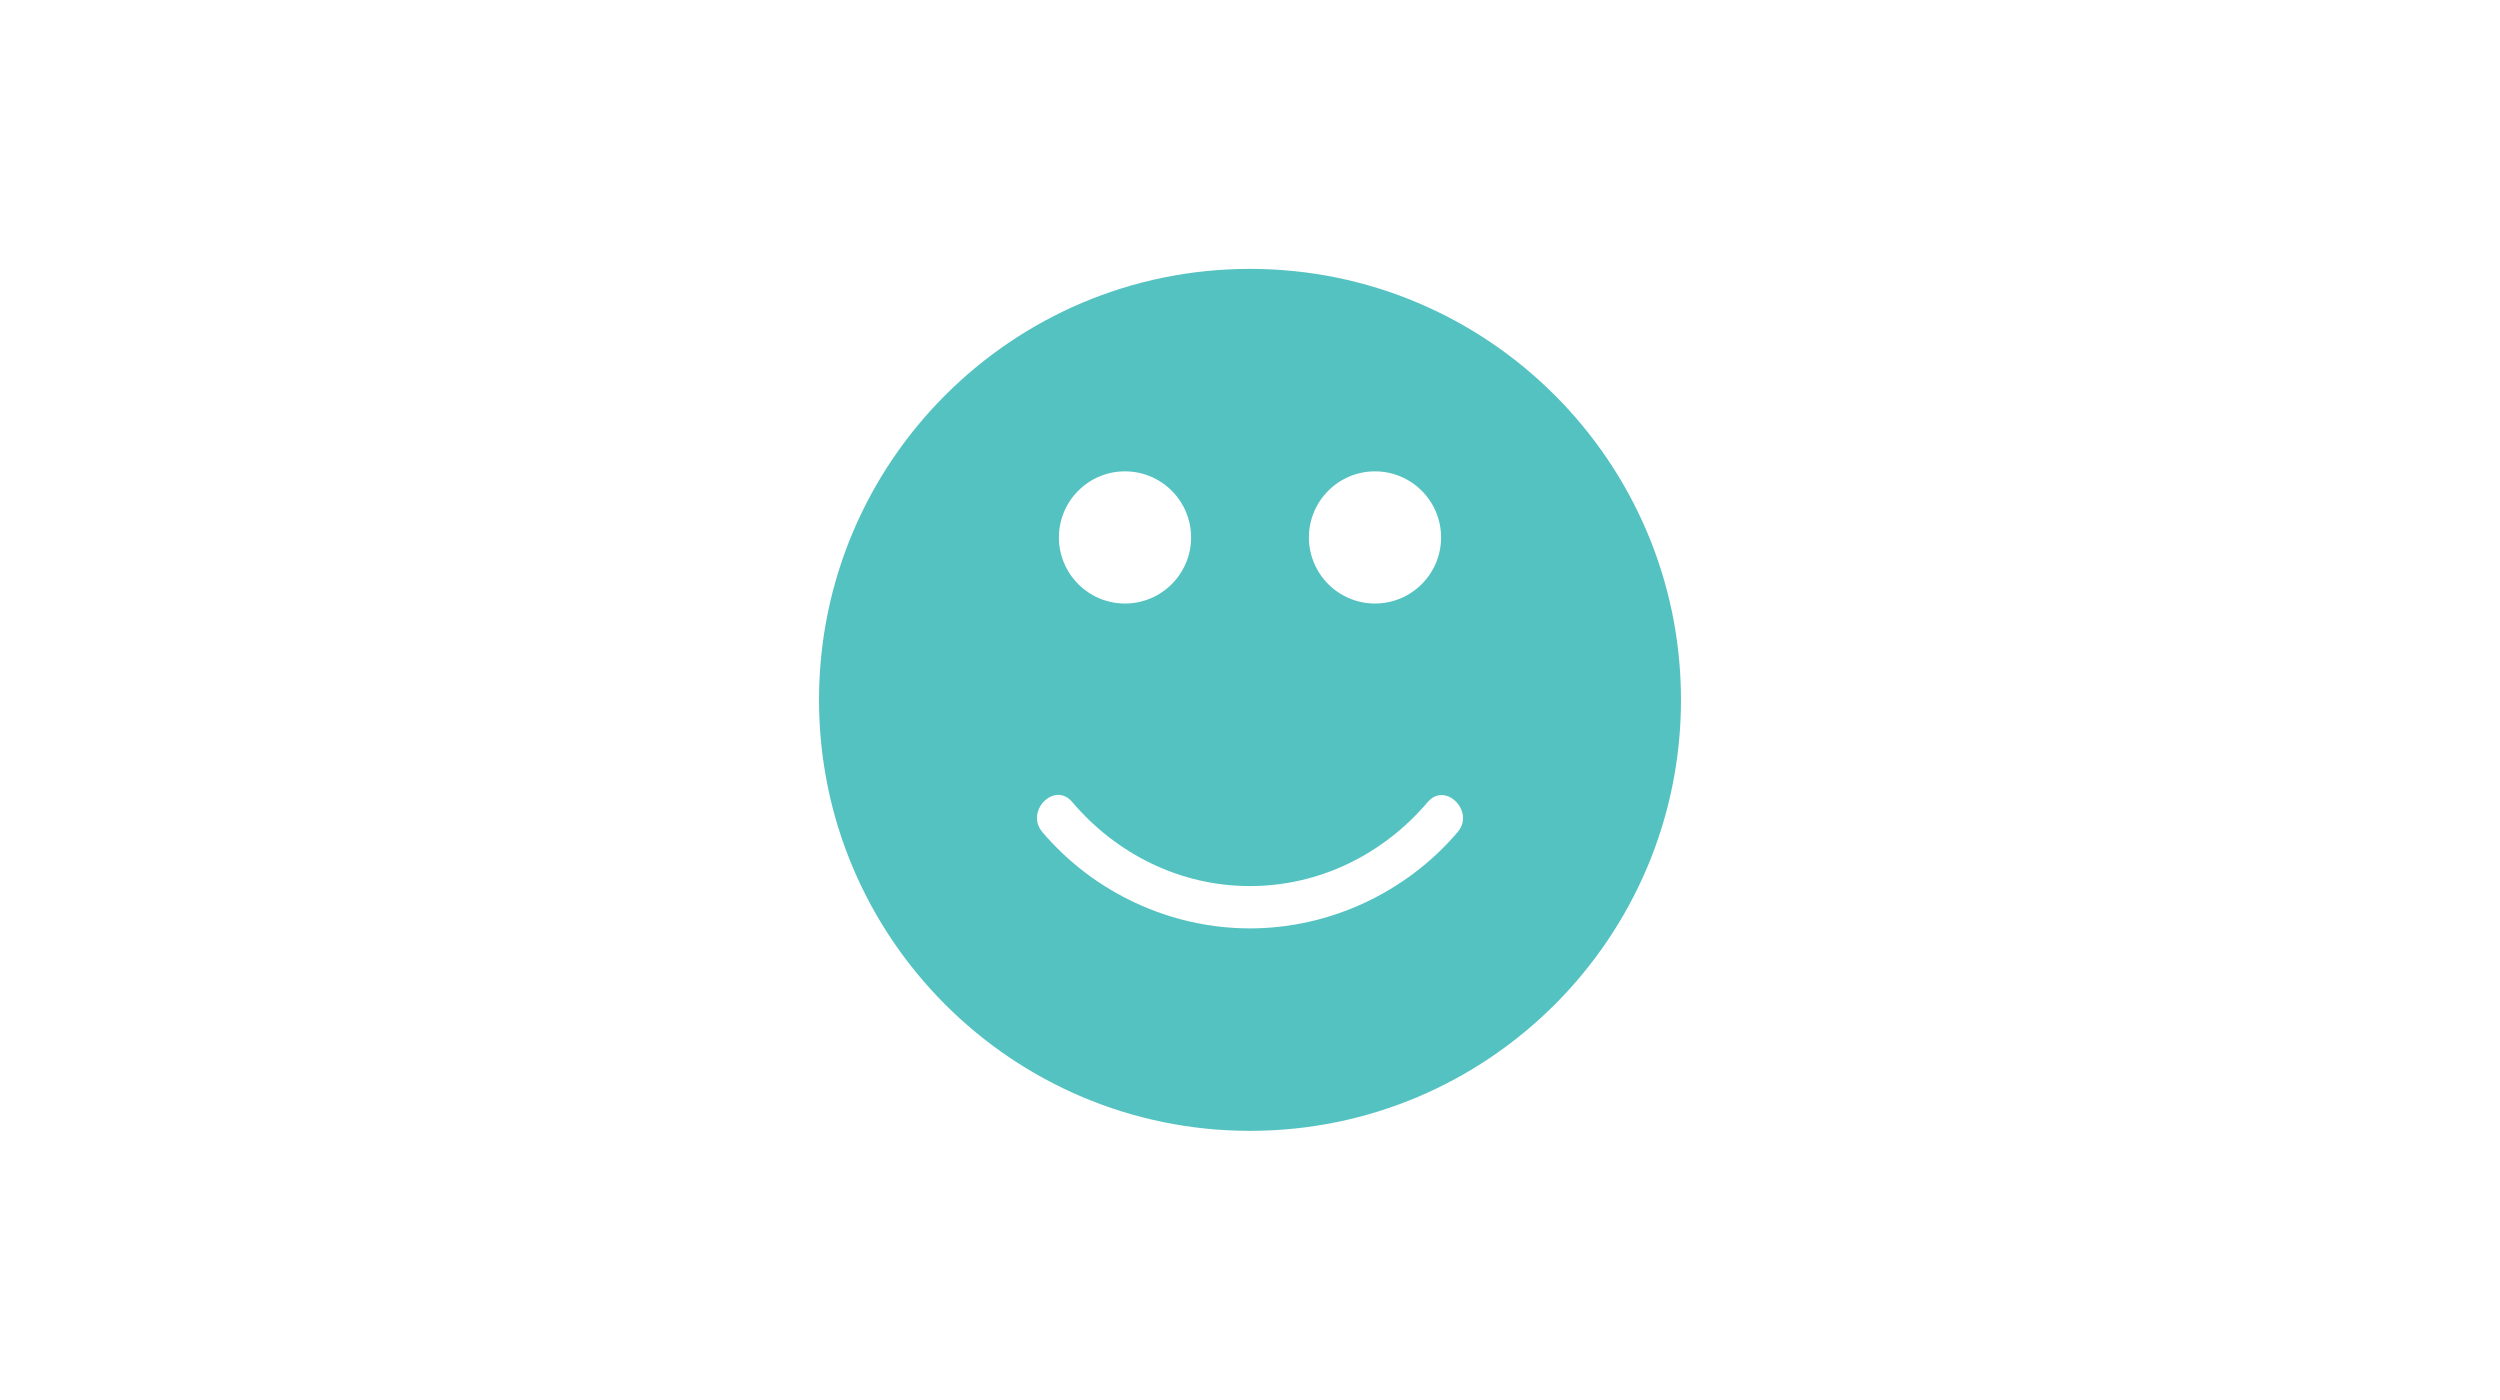 <svg xmlns="http://www.w3.org/2000/svg" viewBox="0 0 768 430"><path d="M384 82.6c-73.1 0-132.4 59.3-132.4 132.4 0 73.1 59.3 132.4 132.4 132.4S516.4 288.1 516.4 215C516.4 141.9 457.1 82.6 384 82.6zM422.4 144.8c11.2 0 20.3 9.1 20.3 20.3 0 11.2-9.1 20.3-20.3 20.3 -11.2 0-20.3-9.1-20.3-20.3C402.1 153.9 411.2 144.8 422.4 144.8zM345.6 144.8c11.2 0 20.3 9.1 20.3 20.3 0 11.2-9.1 20.3-20.3 20.3s-20.3-9.1-20.3-20.3C325.3 153.9 334.4 144.8 345.6 144.8zM447.8 255.6c-15.8 18.6-39.4 29.6-63.8 29.6 -24.5 0-48-11-63.8-29.6 -5.4-6.4 3.8-15.7 9.2-9.2 13.7 16.1 33.3 25.8 54.6 25.8 21.3 0 40.9-9.7 54.6-25.8C444 240 453.2 249.3 447.8 255.6z" fill="#55C2C2"/></svg>